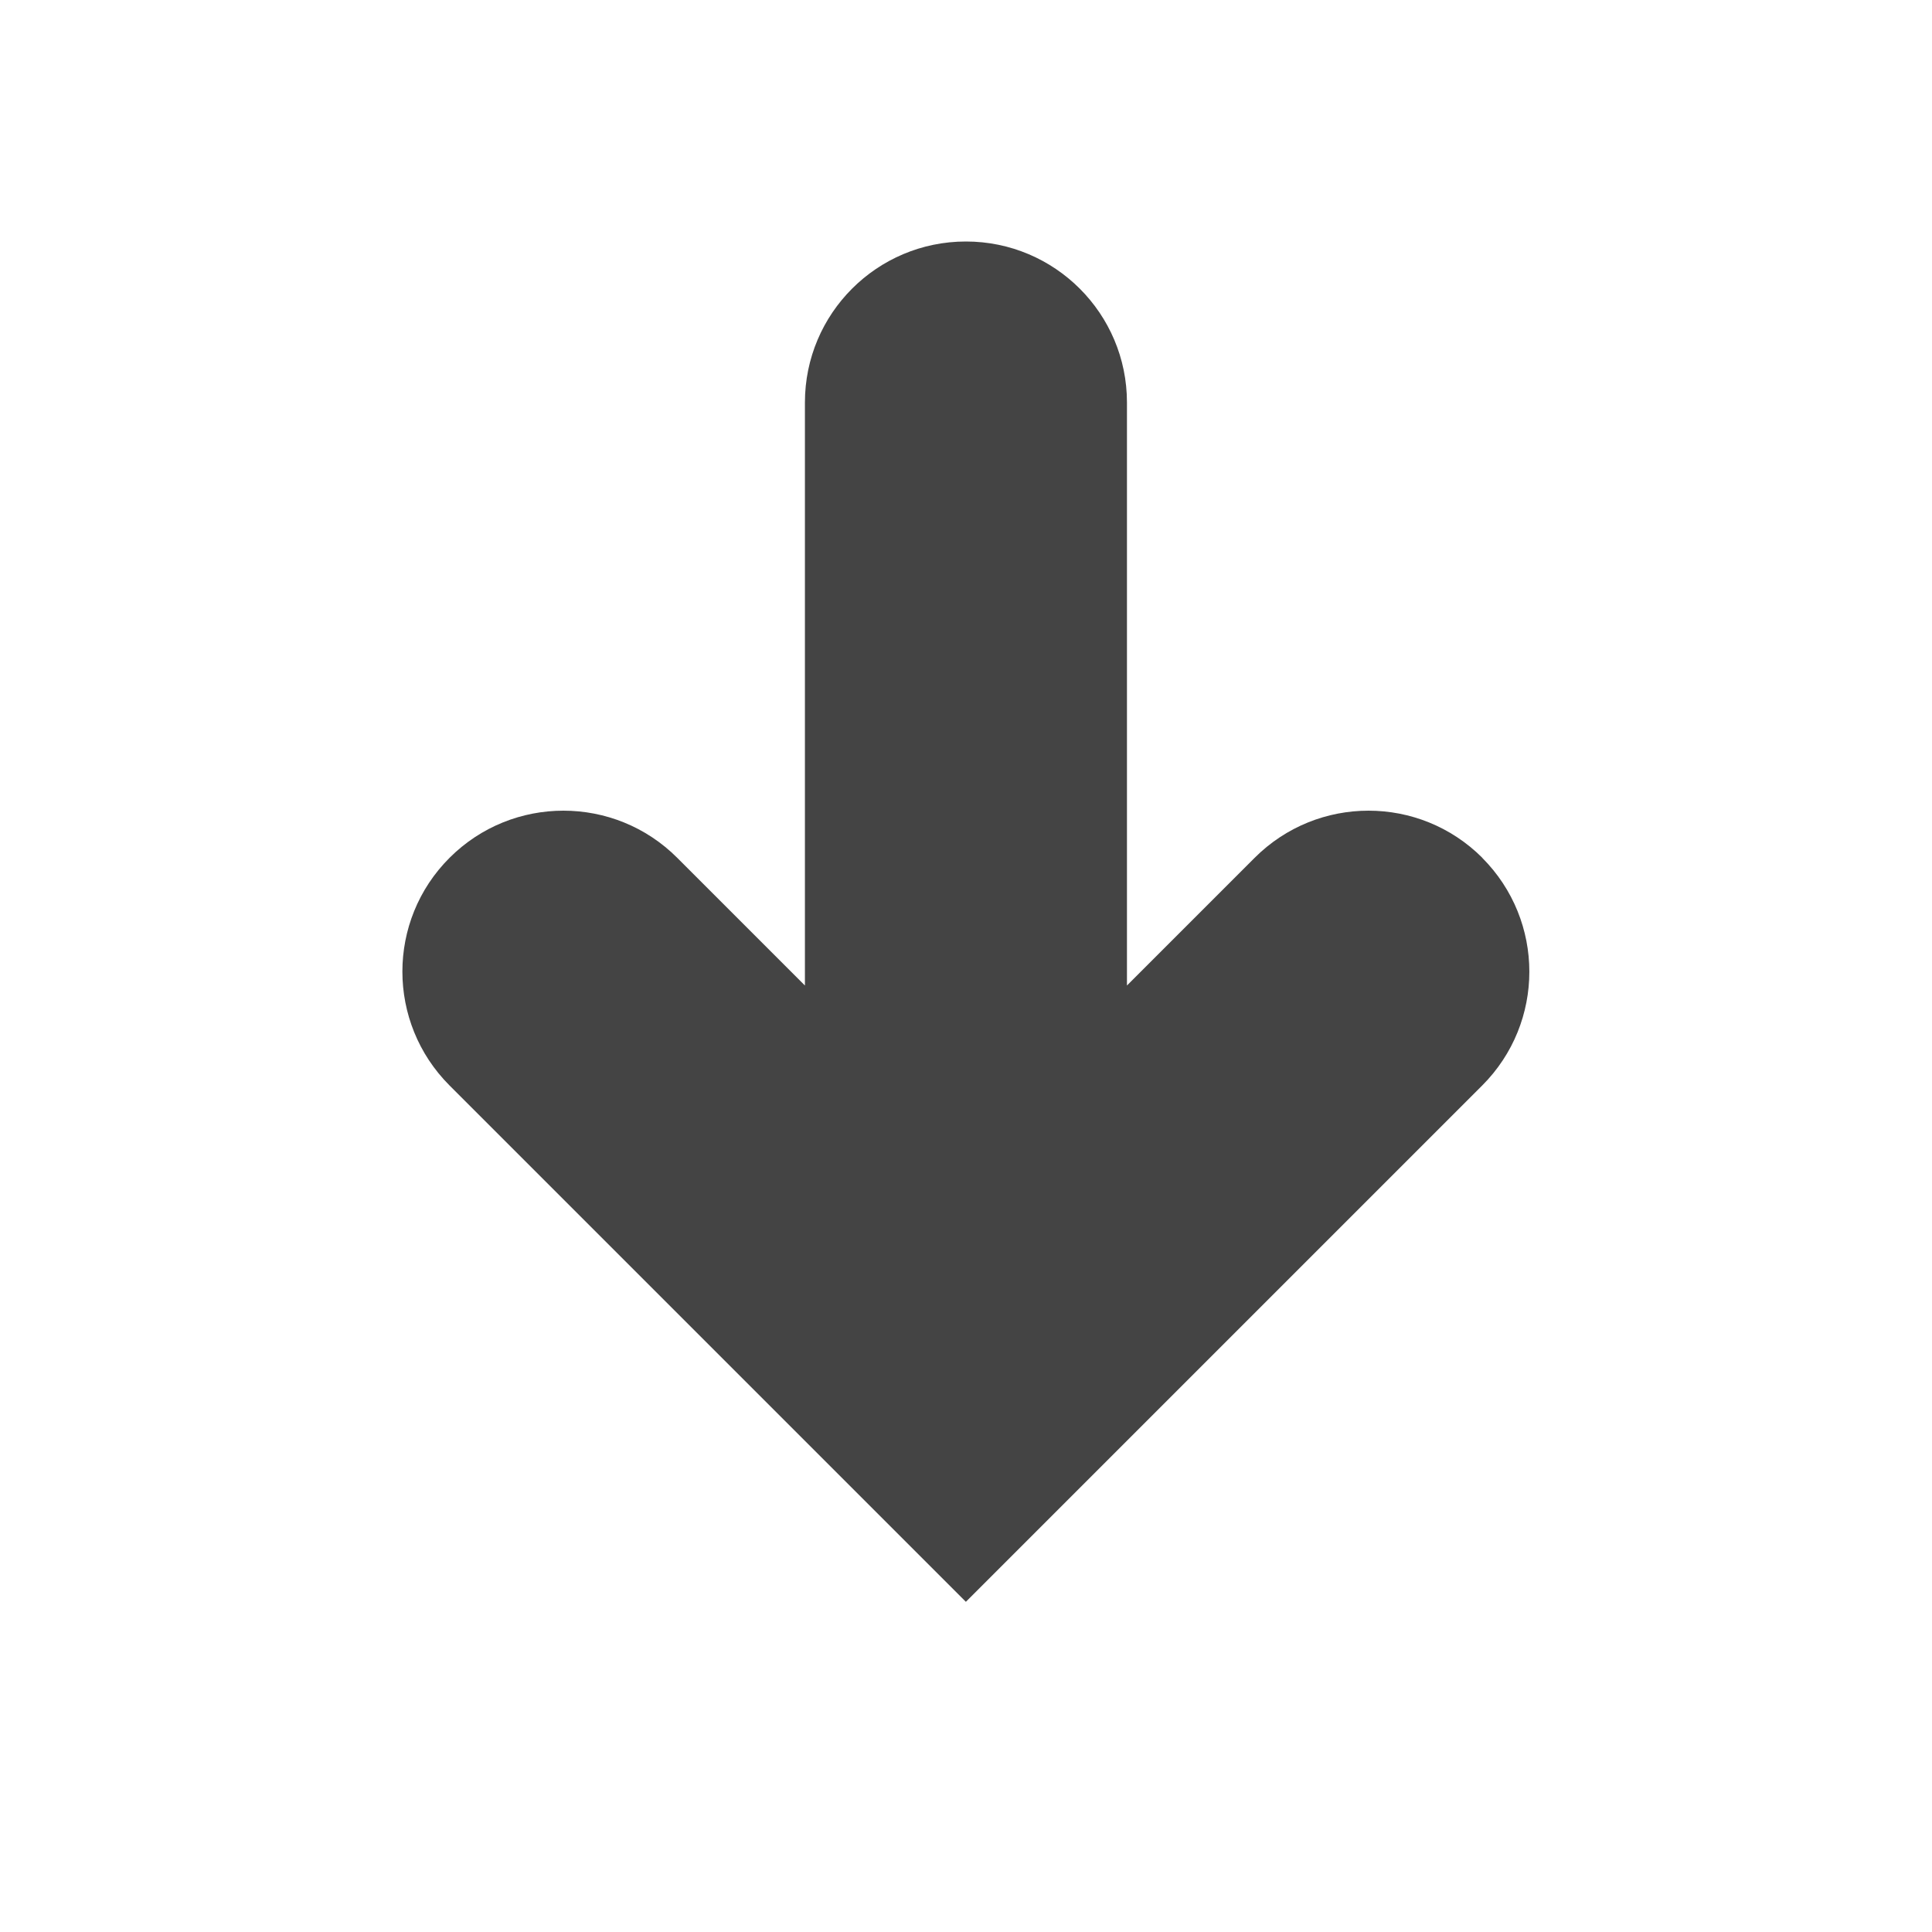 <?xml version="1.0" encoding="utf-8"?>
<!-- Generated by IcoMoon.io -->
<!DOCTYPE svg PUBLIC "-//W3C//DTD SVG 1.1//EN" "http://www.w3.org/Graphics/SVG/1.1/DTD/svg11.dtd">
<svg version="1.1" xmlns="http://www.w3.org/2000/svg" xmlns:xlink="http://www.w3.org/1999/xlink" width="32" height="32" viewBox="0 0 32 32">
<path d="M24.552 14.208c-1.041-1.041-2.729-1.041-3.771 0l-2.115 2.115v-9.656c0-1.473-1.195-2.667-2.667-2.667-1.473 0-2.667 1.193-2.667 2.667v9.656l-2.115-2.115c-1.041-1.041-2.729-1.041-3.771 0s-1.041 2.729 0 3.771l8.552 8.552 8.552-8.552c1.041-1.041 1.041-2.728 0-3.771z" fill="#444444"></path>
</svg>
